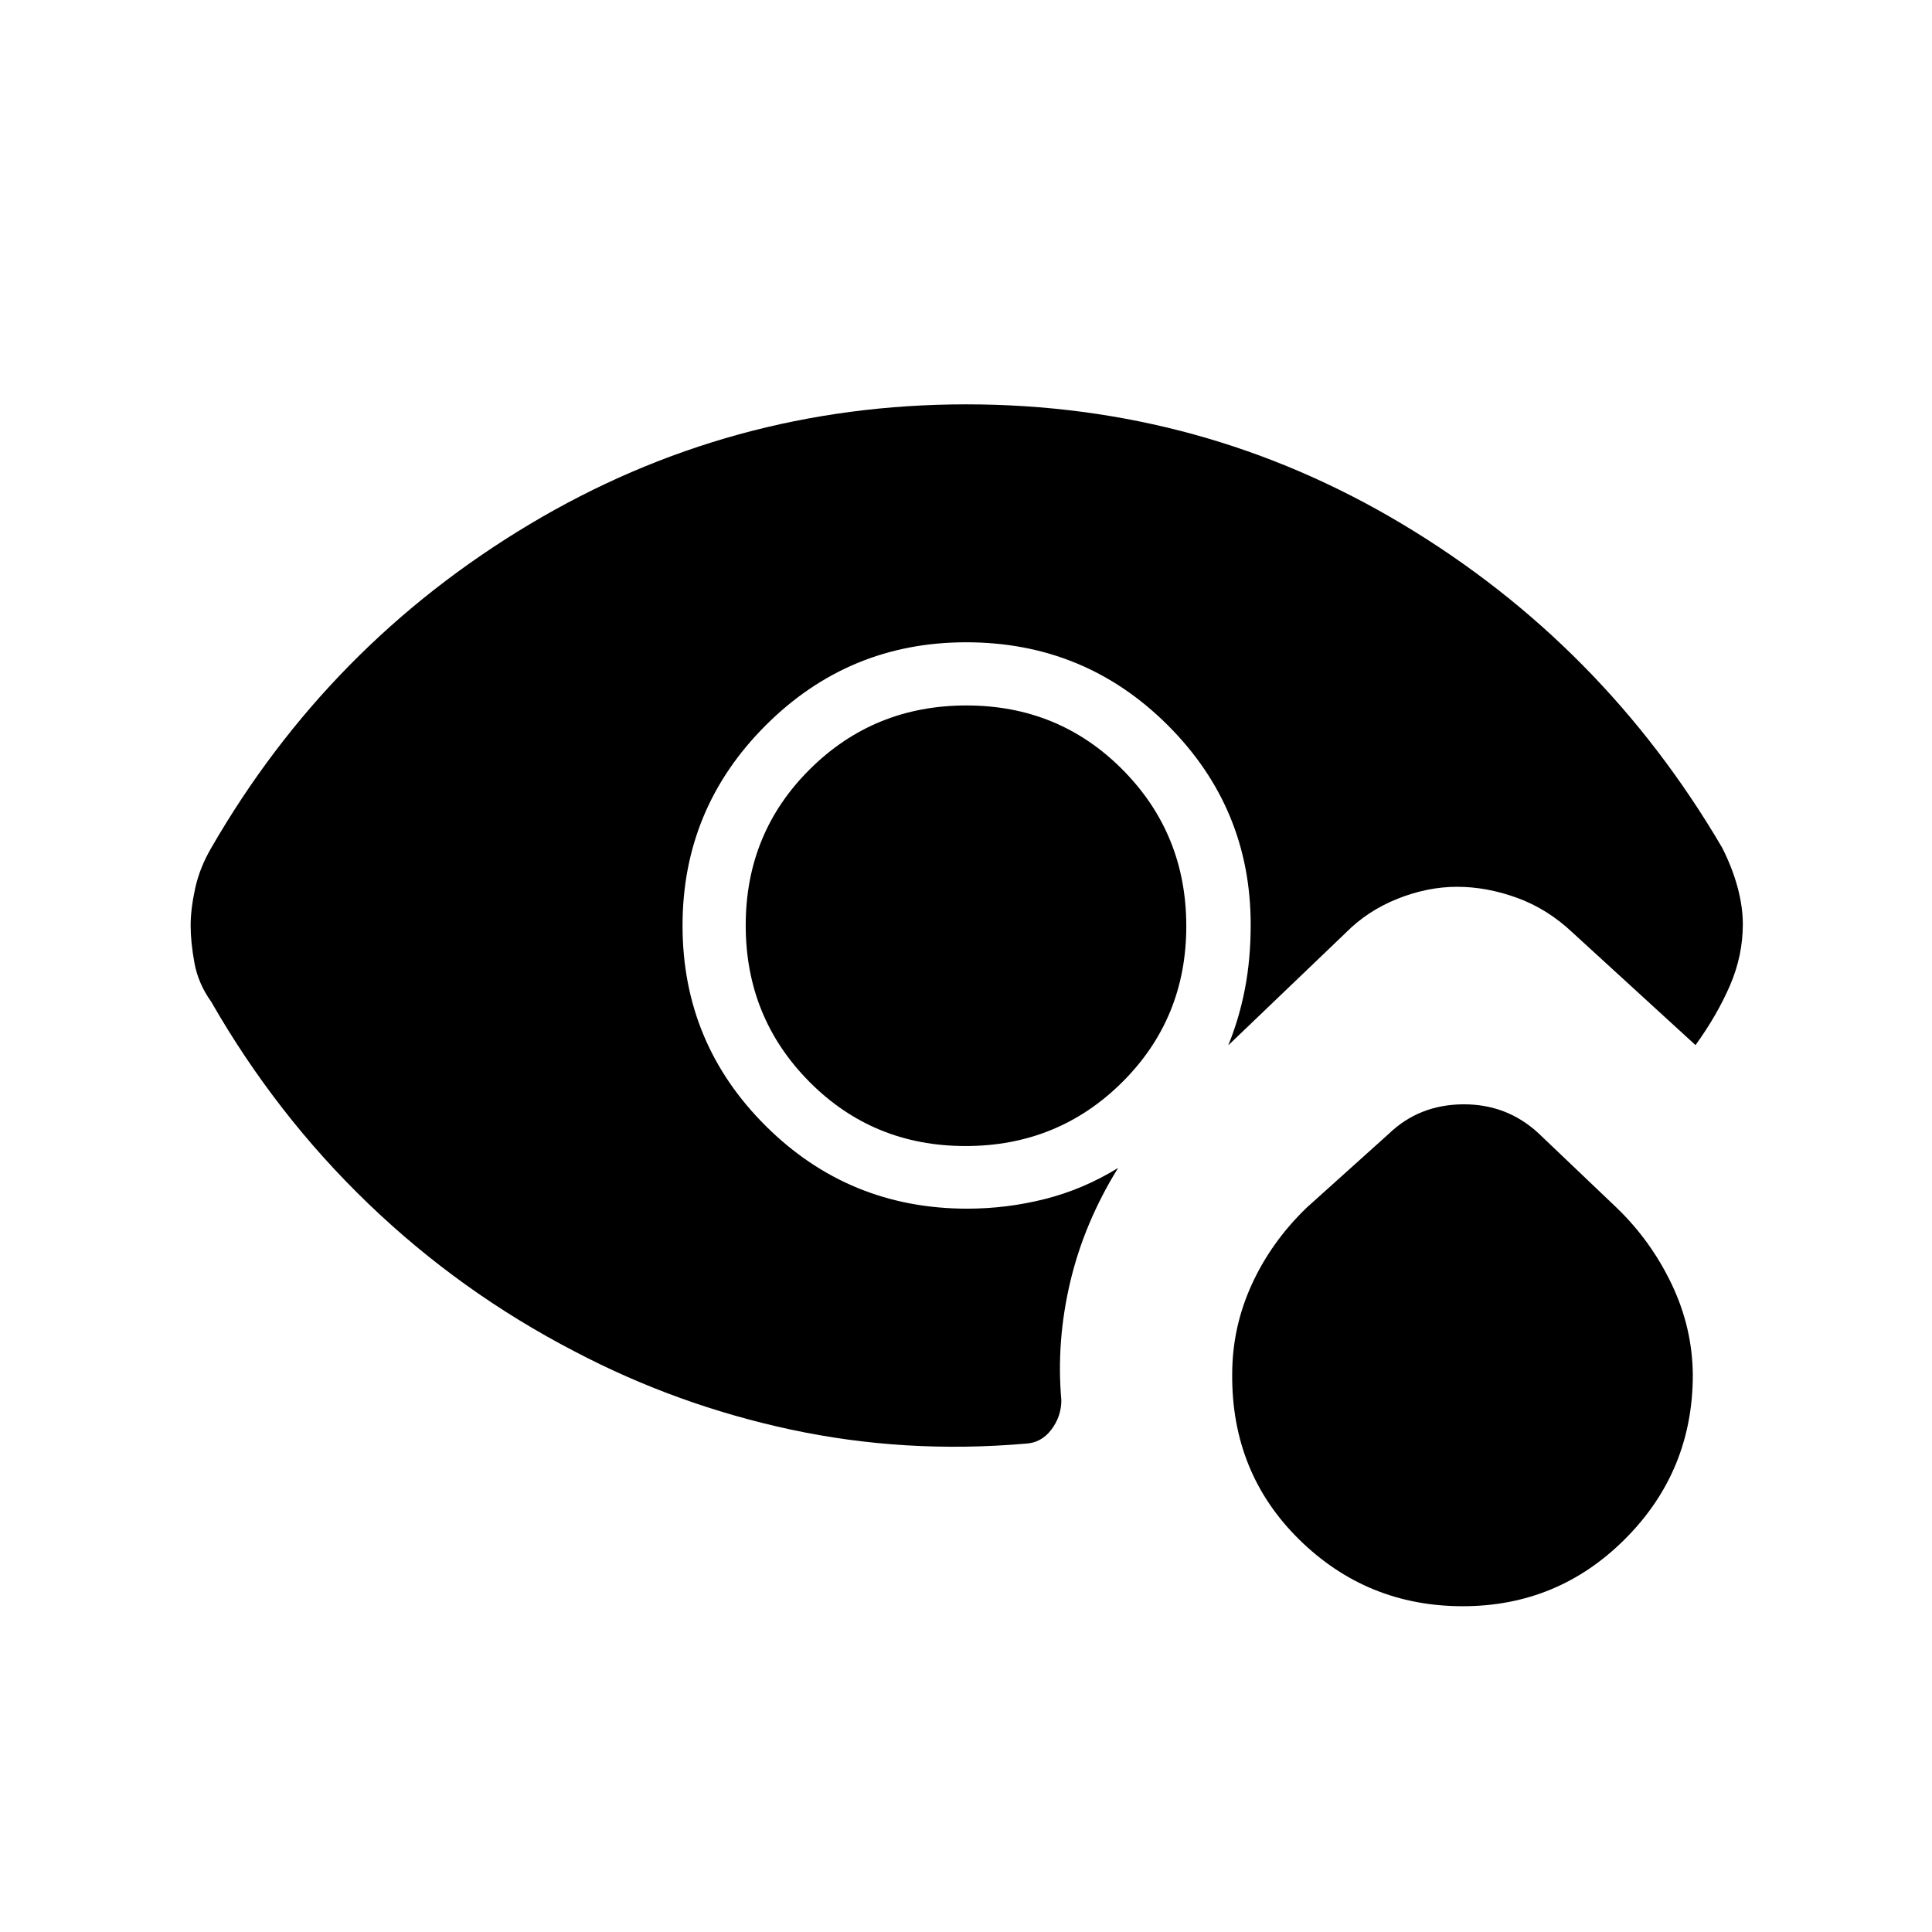 <svg xmlns="http://www.w3.org/2000/svg" height="48" viewBox="0 -960 960 960" width="48"><path d="M726.85-161.88q-47.58 0-81.26-33.11-33.67-33.11-33.32-82.13 0-23.27 9.67-44.51 9.68-21.24 27.29-38.25l40.85-36.74q15.03-14.46 36.78-14.65 21.76-.19 37.49 14.27l38.96 37.12q17.11 16.5 27.38 38.08 10.27 21.59 10.46 44.93 0 47.74-33.44 81.36-33.44 33.63-80.86 33.63ZM480.22-609.46q45.9 0 77.57 31.89 31.67 31.9 31.67 77.79 0 45.9-31.89 77.57-31.9 31.67-77.79 31.67-45.9 0-77.57-31.89-31.67-31.9-31.67-77.79 0-45.9 31.89-77.57 31.9-31.67 77.79-31.67ZM339.15-500.07q0 58.42 41.33 99.53 41.32 41.12 100.14 41.12 19.49 0 38.51-4.77t36.45-15.46q-16.89 27.3-23.83 56.8-6.94 29.5-4.37 58.66-.03 8.09-5.03 14.64-5 6.55-12.85 6.9-59.88 5.15-116.54-7-56.65-12.16-107.31-38.77-56.92-29.5-102.71-73.56-45.78-44.05-77.94-100.17-6.54-9.17-8.4-19.45-1.87-10.28-1.87-18.49 0-8.21 2.25-18.49 2.25-10.28 8.02-20.15 58.26-100.97 158-160.66 99.74-59.69 217.14-59.69 117.41 0 216.88 59.63t158.7 160.65q5.05 9.97 7.66 19.65 2.62 9.69 2.62 18.38 0 15.69-6.4 30.48-6.41 14.79-17.1 29.6l-61.12-55.93q-12.4-11.73-27.52-17.23-15.11-5.5-29.84-5.5-14.66 0-29.59 5.95-14.93 5.94-25.89 17.05l-58.23 55.77q5.46-13.33 8.31-28.16 2.84-14.82 2.84-31.76 0-58.03-41.25-99.19t-100.13-41.16q-58.31 0-99.62 41.29-41.31 41.28-41.31 99.49Z"/></svg>